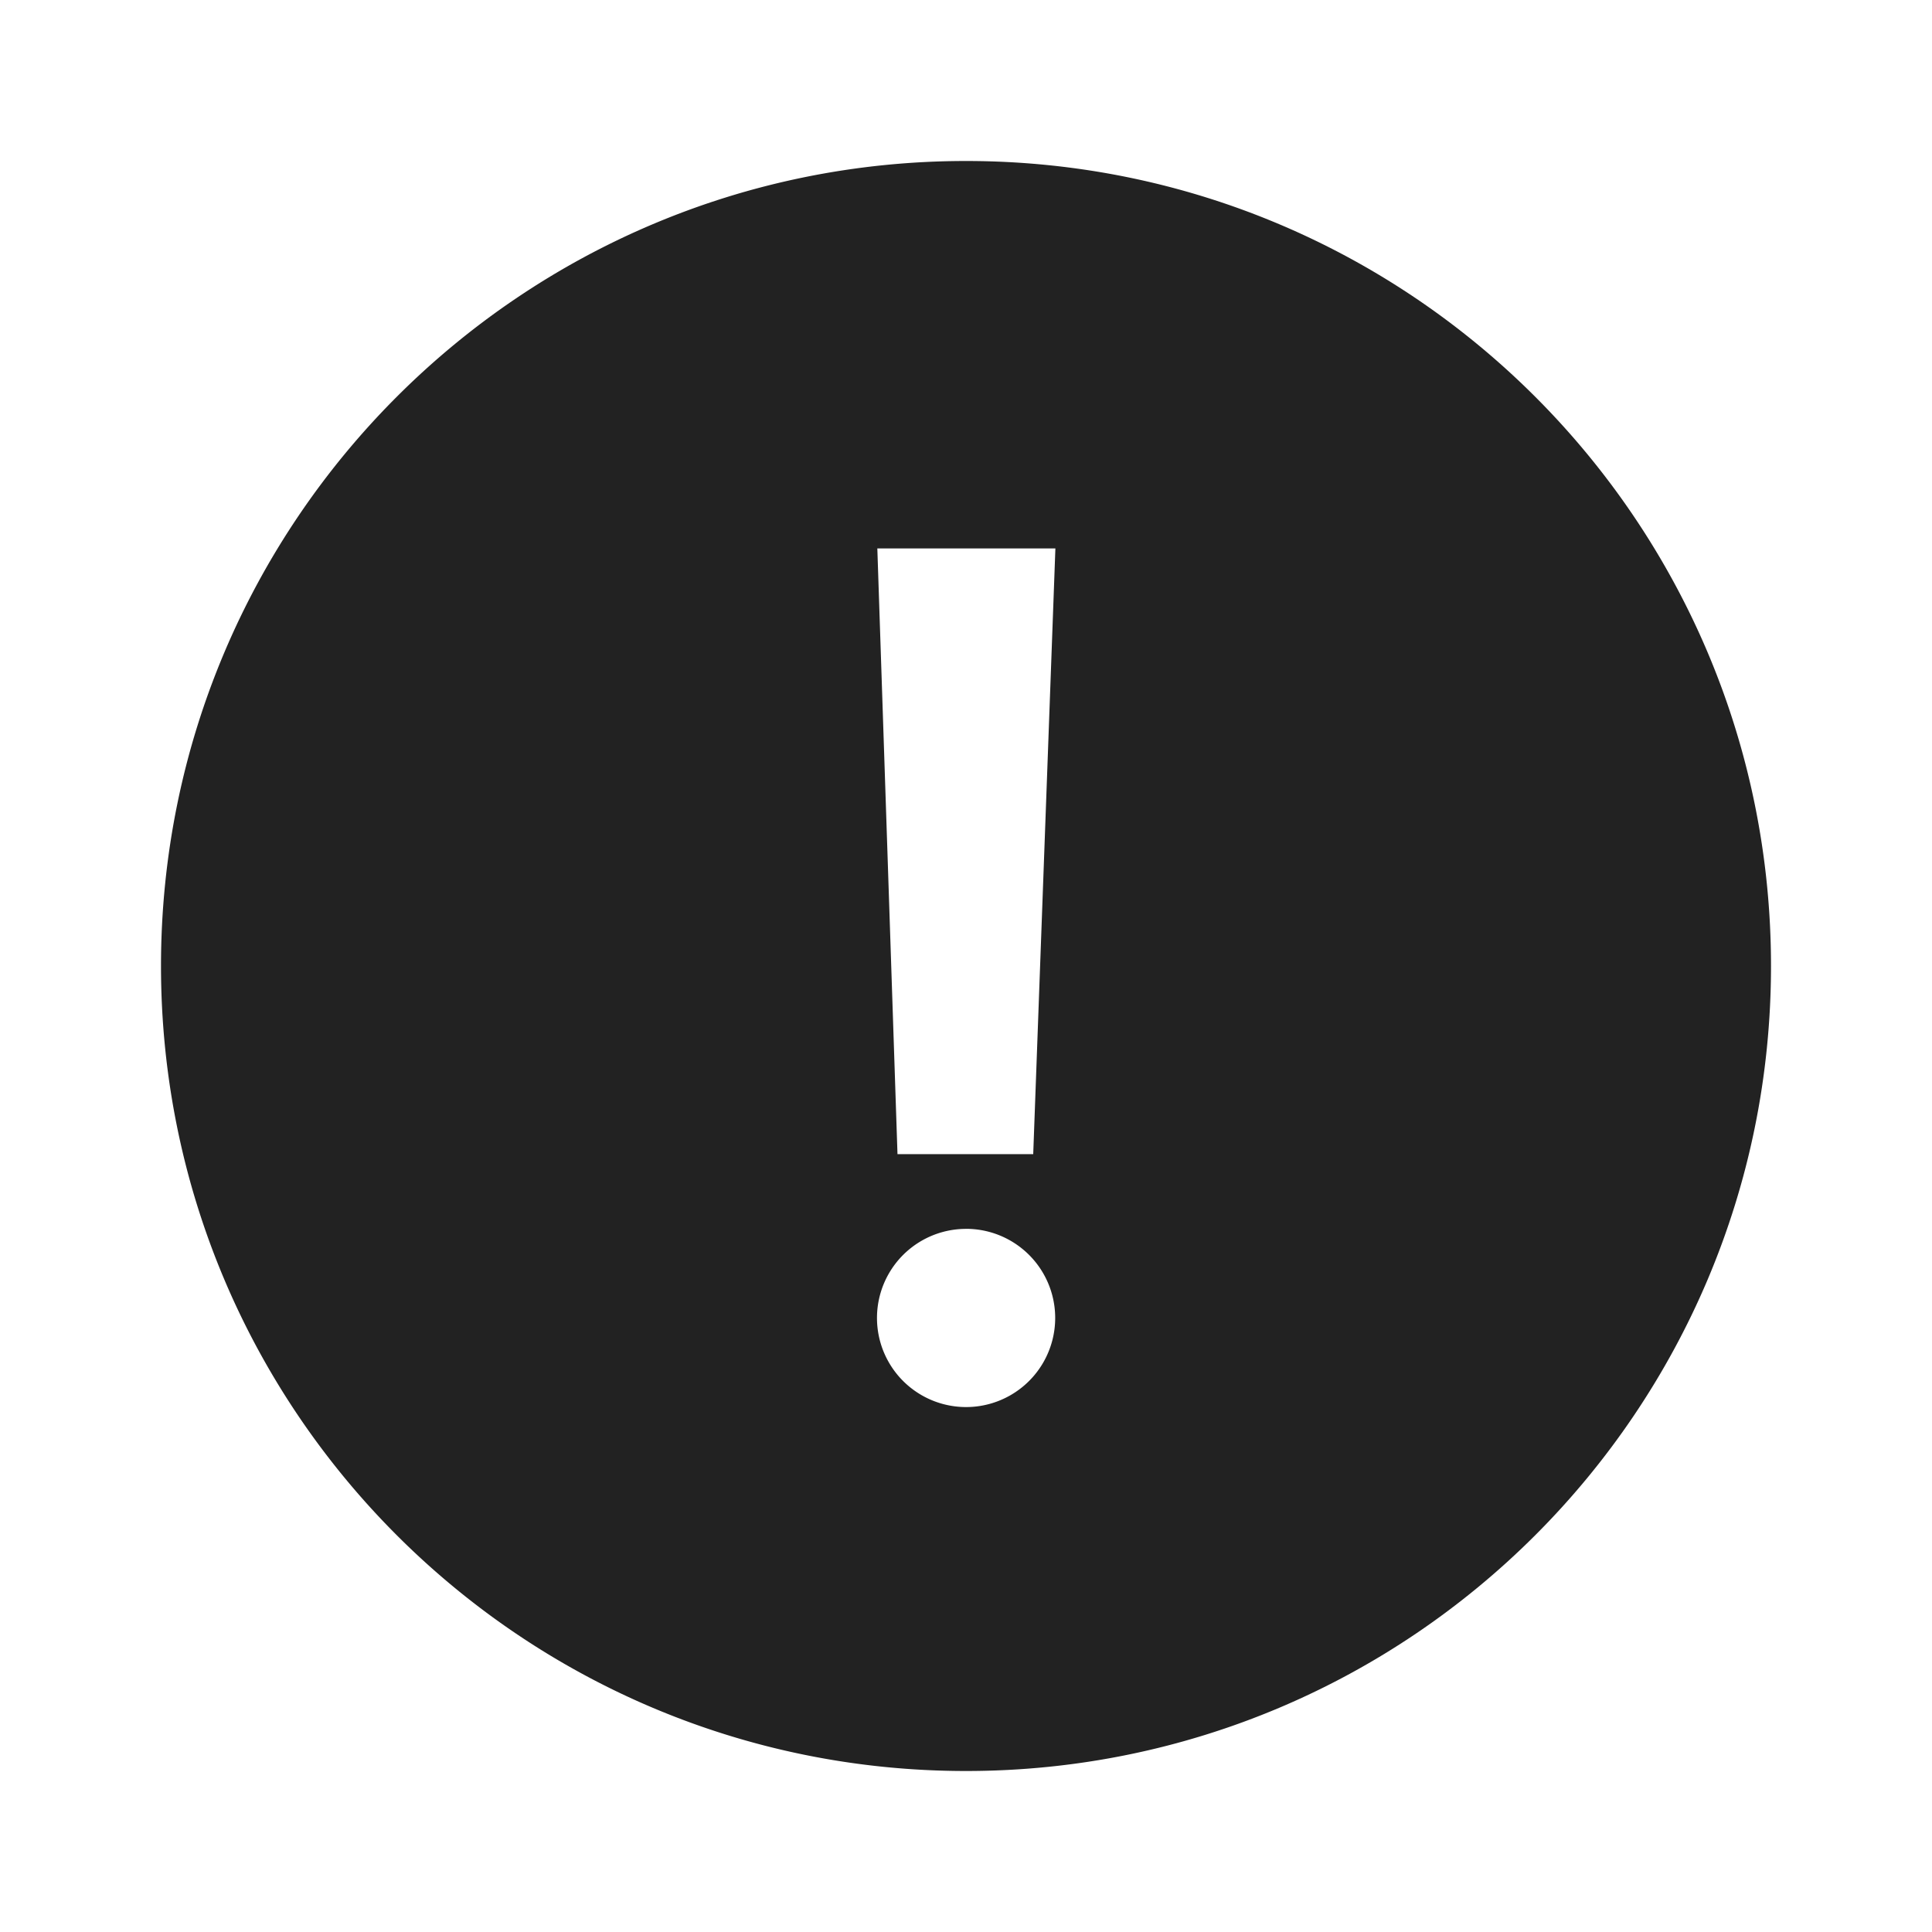 <svg xmlns="http://www.w3.org/2000/svg" viewBox="0 0 1024 1024"><path fill="#222222" d="M512 85.333C747.648 85.333 938.667 276.352 938.667 512S747.648 938.667 512 938.667 85.333 747.648 85.333 512 276.352 85.333 512 85.333ZM512.043 651.328A47.221 47.221 0 1 0 512.043 745.771 47.232 47.232 0 0 0 512.043 651.307ZM559.403 290.667H465.003L475.69 611.733H547.627L559.38 290.667Z"></path></svg>